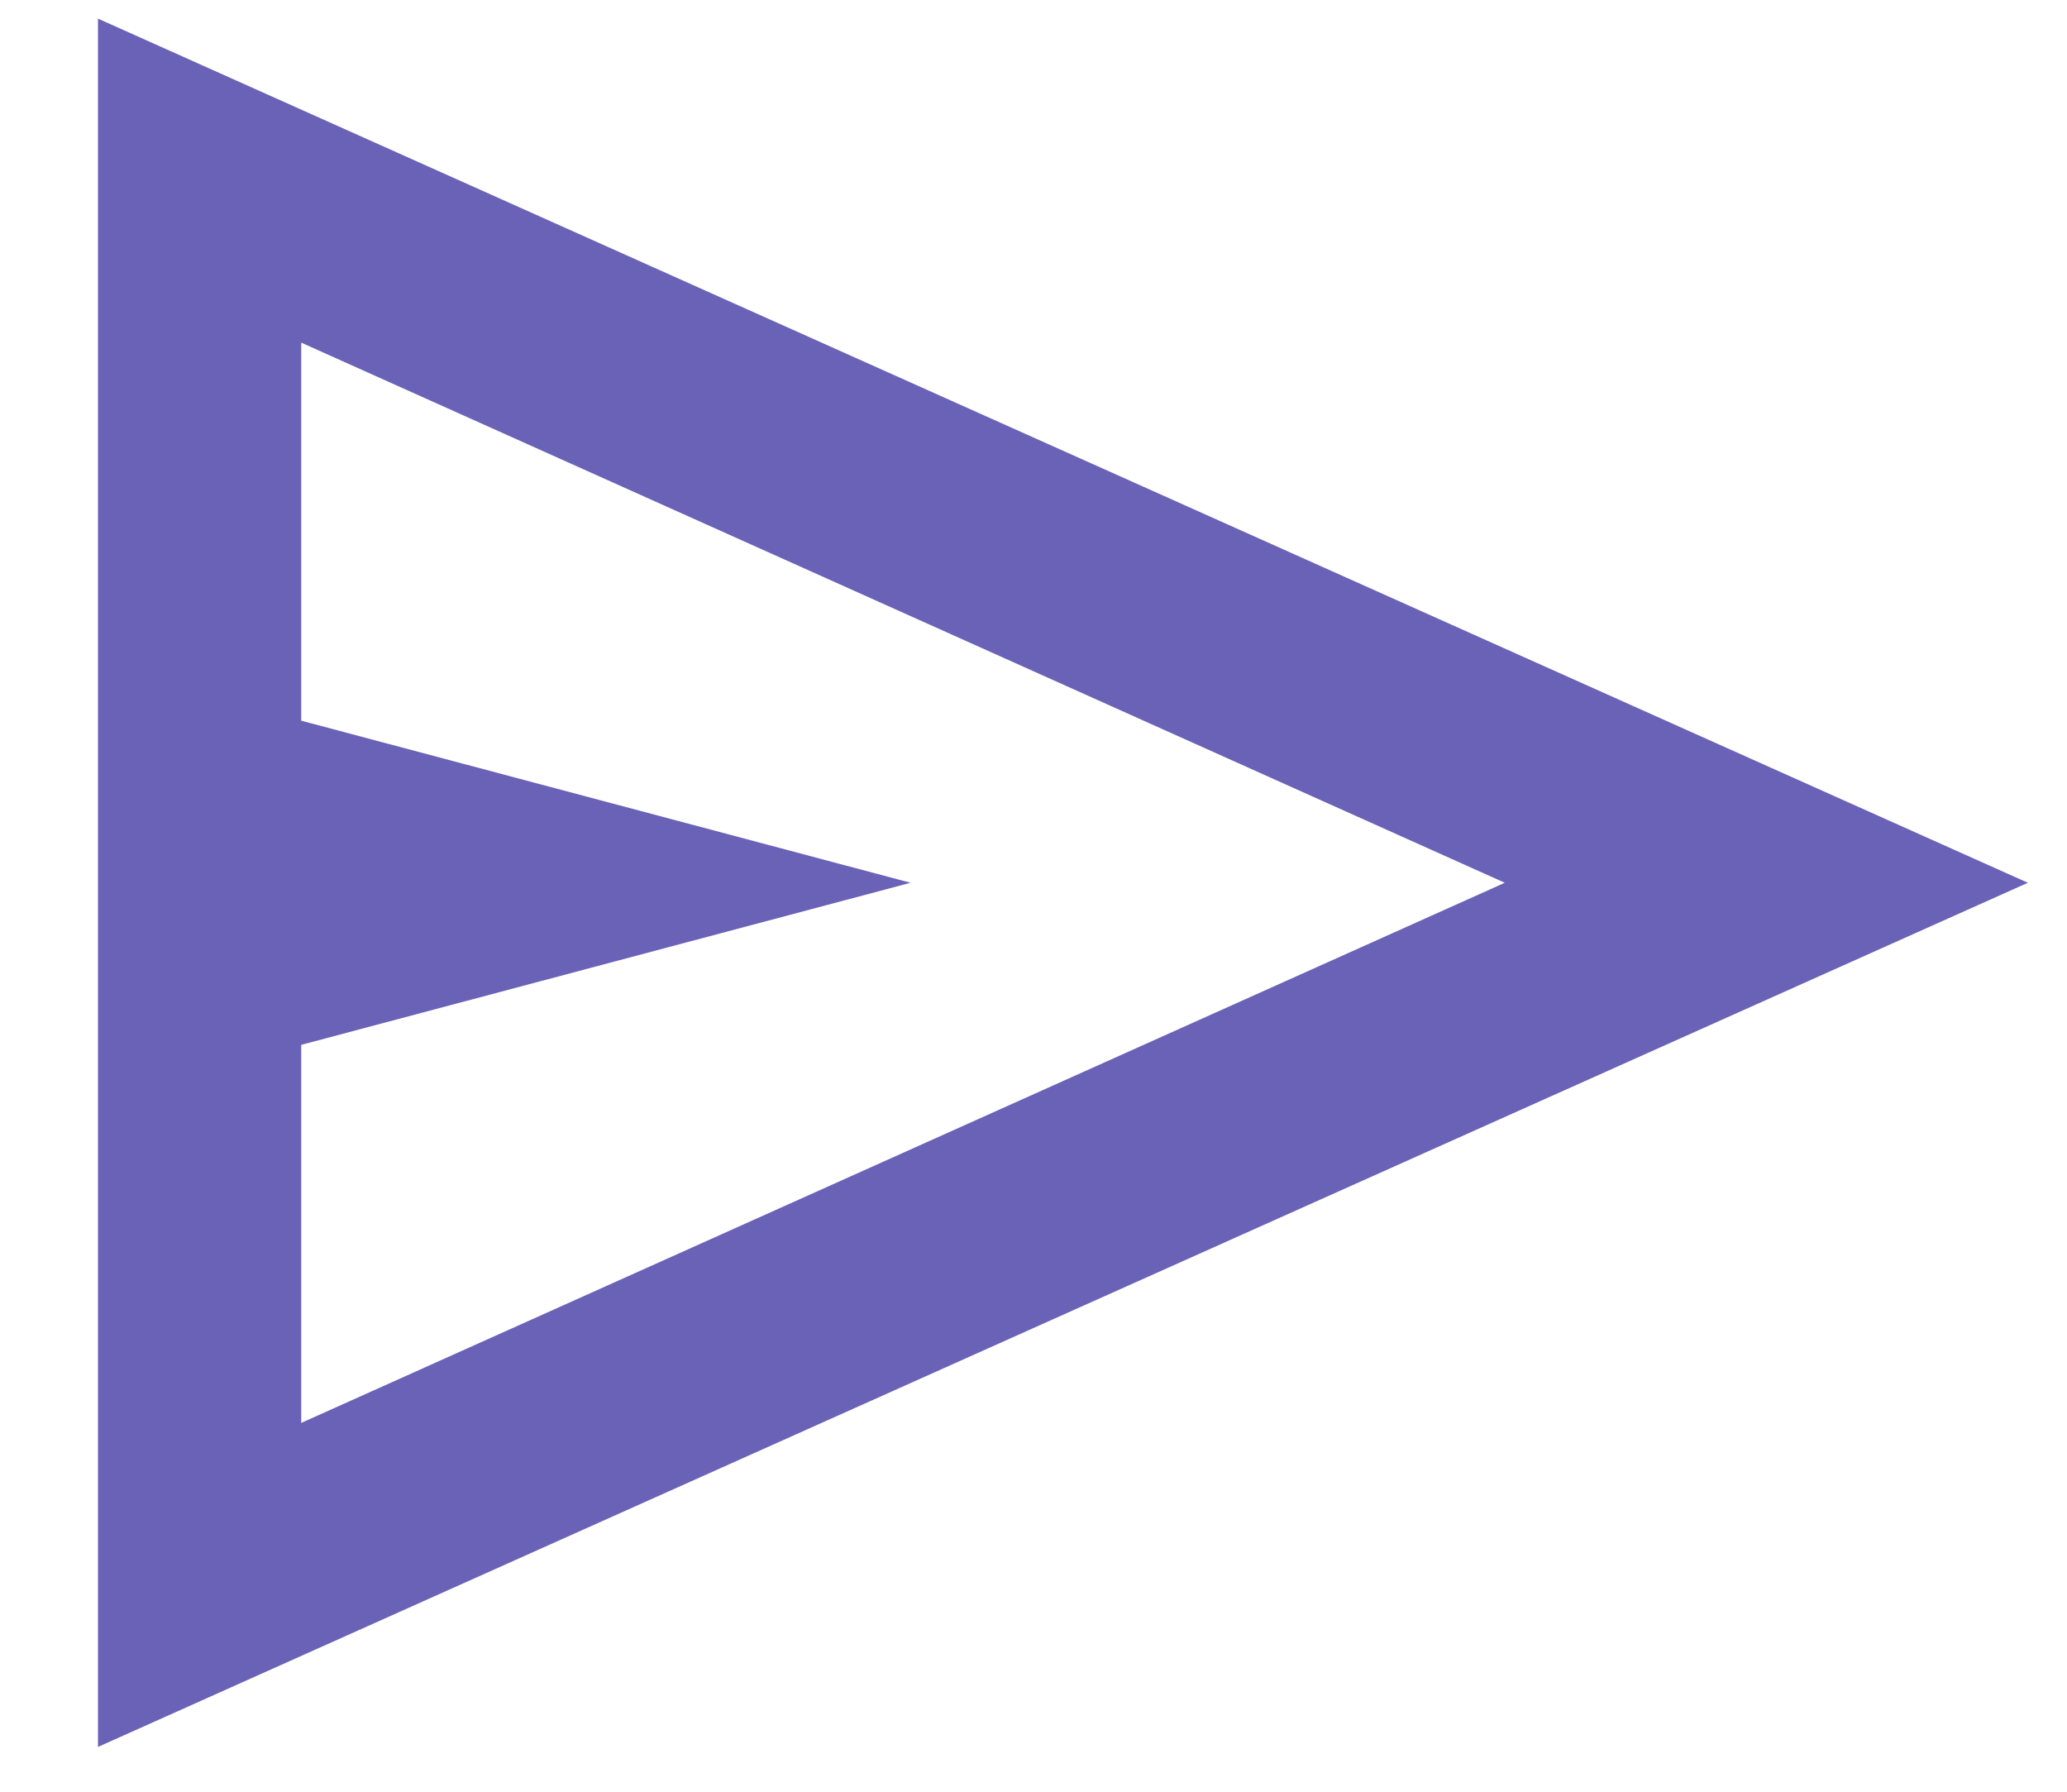 <svg width="15" height="13" viewBox="0 0 15 13" fill="none" xmlns="http://www.w3.org/2000/svg">
<path d="M0.711 12.675V0.135L14.716 6.405L0.711 12.675ZM2.186 10.324L10.92 6.405L2.186 2.486V5.229L6.608 6.405L2.186 7.581V10.324ZM2.186 10.324V6.405V2.486V5.229V7.581V10.324Z" fill="#6A62B7"/>
</svg>
